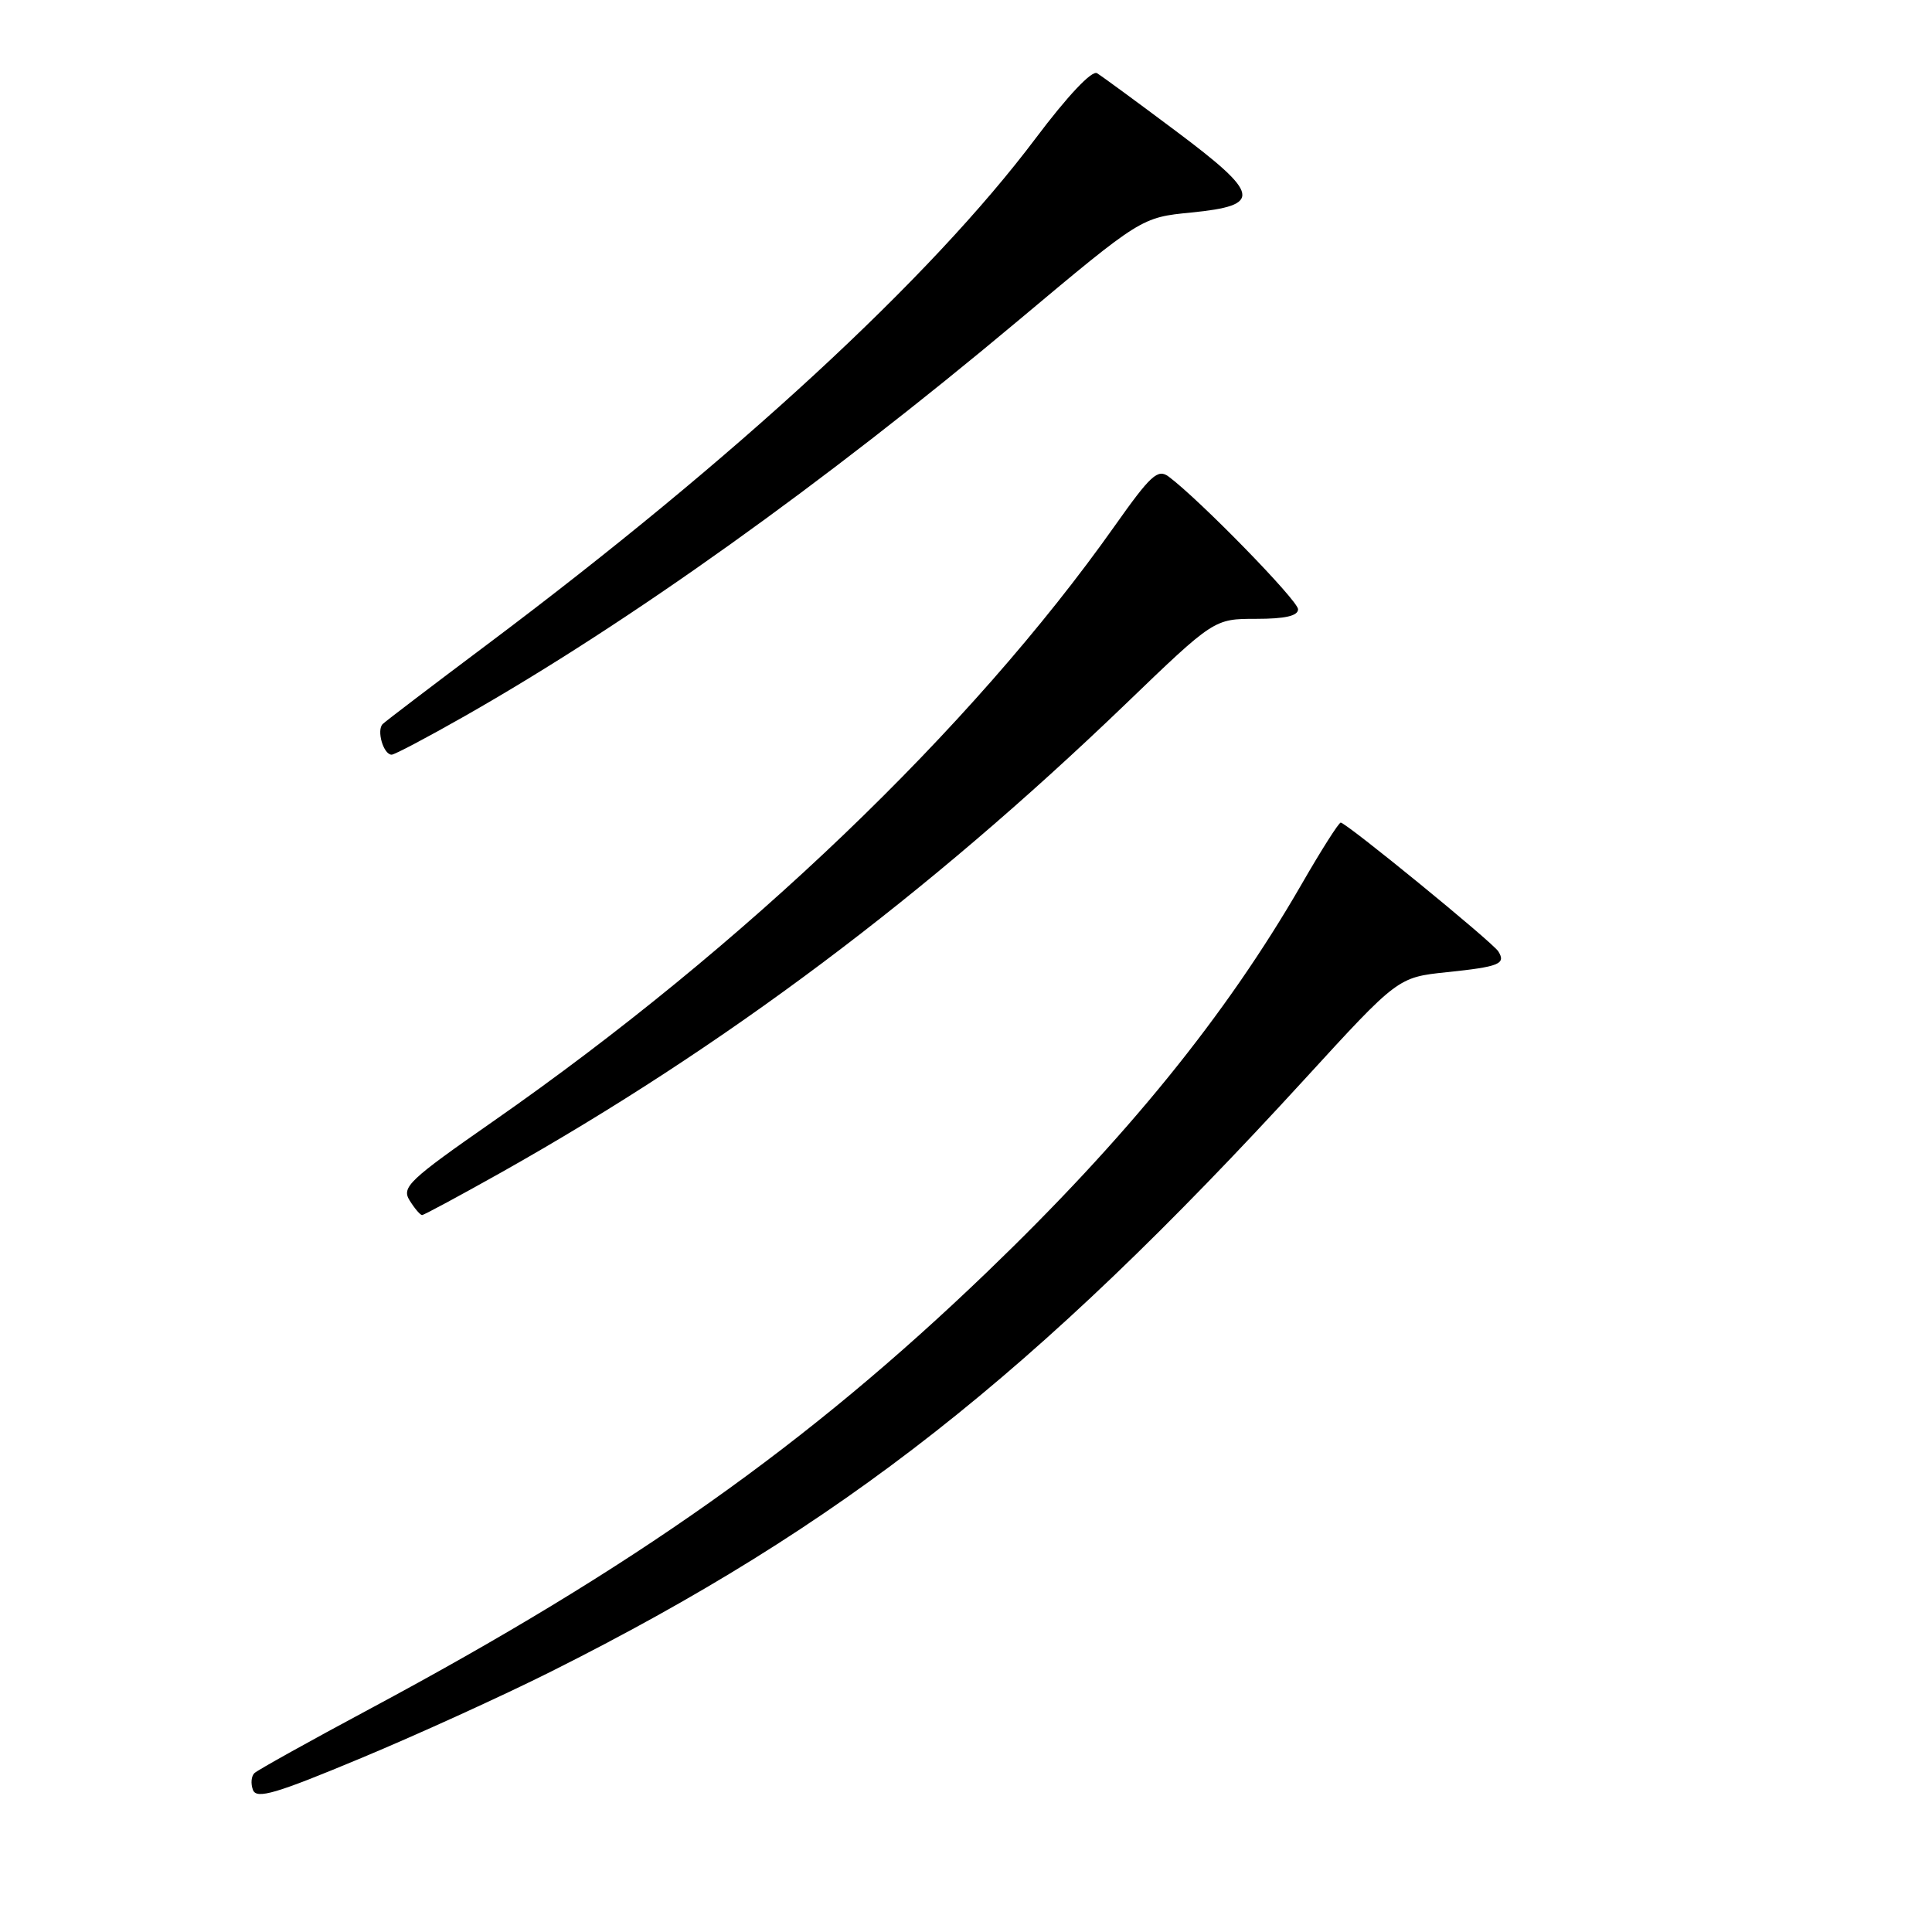 <?xml version="1.0" encoding="UTF-8" standalone="no"?>
<!DOCTYPE svg PUBLIC "-//W3C//DTD SVG 1.1//EN" "http://www.w3.org/Graphics/SVG/1.1/DTD/svg11.dtd" >
<svg xmlns="http://www.w3.org/2000/svg" xmlns:xlink="http://www.w3.org/1999/xlink" version="1.1" viewBox="0 0 256 256">
 <g >
 <path fill="currentColor"
d=" M 73.04 221.48 C 111.63 202.13 136.96 182.22 172.87 143.00 C 185.23 129.50 185.23 129.50 191.71 128.82 C 198.65 128.10 199.57 127.73 198.54 126.07 C 197.80 124.87 178.38 109.00 177.65 109.00 C 177.39 109.00 175.05 112.68 172.46 117.18 C 162.43 134.57 149.27 150.79 130.73 168.61 C 107.04 191.38 83.93 207.73 49.00 226.44 C 41.02 230.71 34.15 234.54 33.72 234.94 C 33.29 235.34 33.20 236.35 33.52 237.18 C 34.00 238.43 36.54 237.68 47.84 232.96 C 55.40 229.81 66.74 224.64 73.04 221.48 Z  M 66.44 155.34 C 95.96 138.73 122.88 118.54 149.07 93.36 C 160.87 82.00 160.87 82.00 166.44 82.00 C 170.28 82.00 172.00 81.61 172.00 80.73 C 172.00 79.58 158.93 66.19 154.85 63.15 C 153.41 62.08 152.47 62.95 147.69 69.71 C 128.68 96.60 98.59 125.42 65.28 148.63 C 54.16 156.38 53.18 157.31 54.28 159.07 C 54.94 160.13 55.68 161.00 55.93 161.00 C 56.17 161.00 60.90 158.45 66.44 155.34 Z  M 61.54 94.91 C 83.29 82.55 109.14 64.08 134.87 42.52 C 151.23 28.81 151.23 28.81 157.85 28.16 C 167.32 27.22 167.05 25.78 155.79 17.35 C 150.68 13.52 145.99 10.08 145.36 9.70 C 144.68 9.29 141.46 12.70 137.22 18.34 C 123.28 36.88 97.43 60.74 64.50 85.44 C 57.35 90.80 51.15 95.52 50.72 95.93 C 49.86 96.74 50.80 100.00 51.90 100.00 C 52.28 100.00 56.62 97.71 61.54 94.91 Z "/>
</g>
</svg>